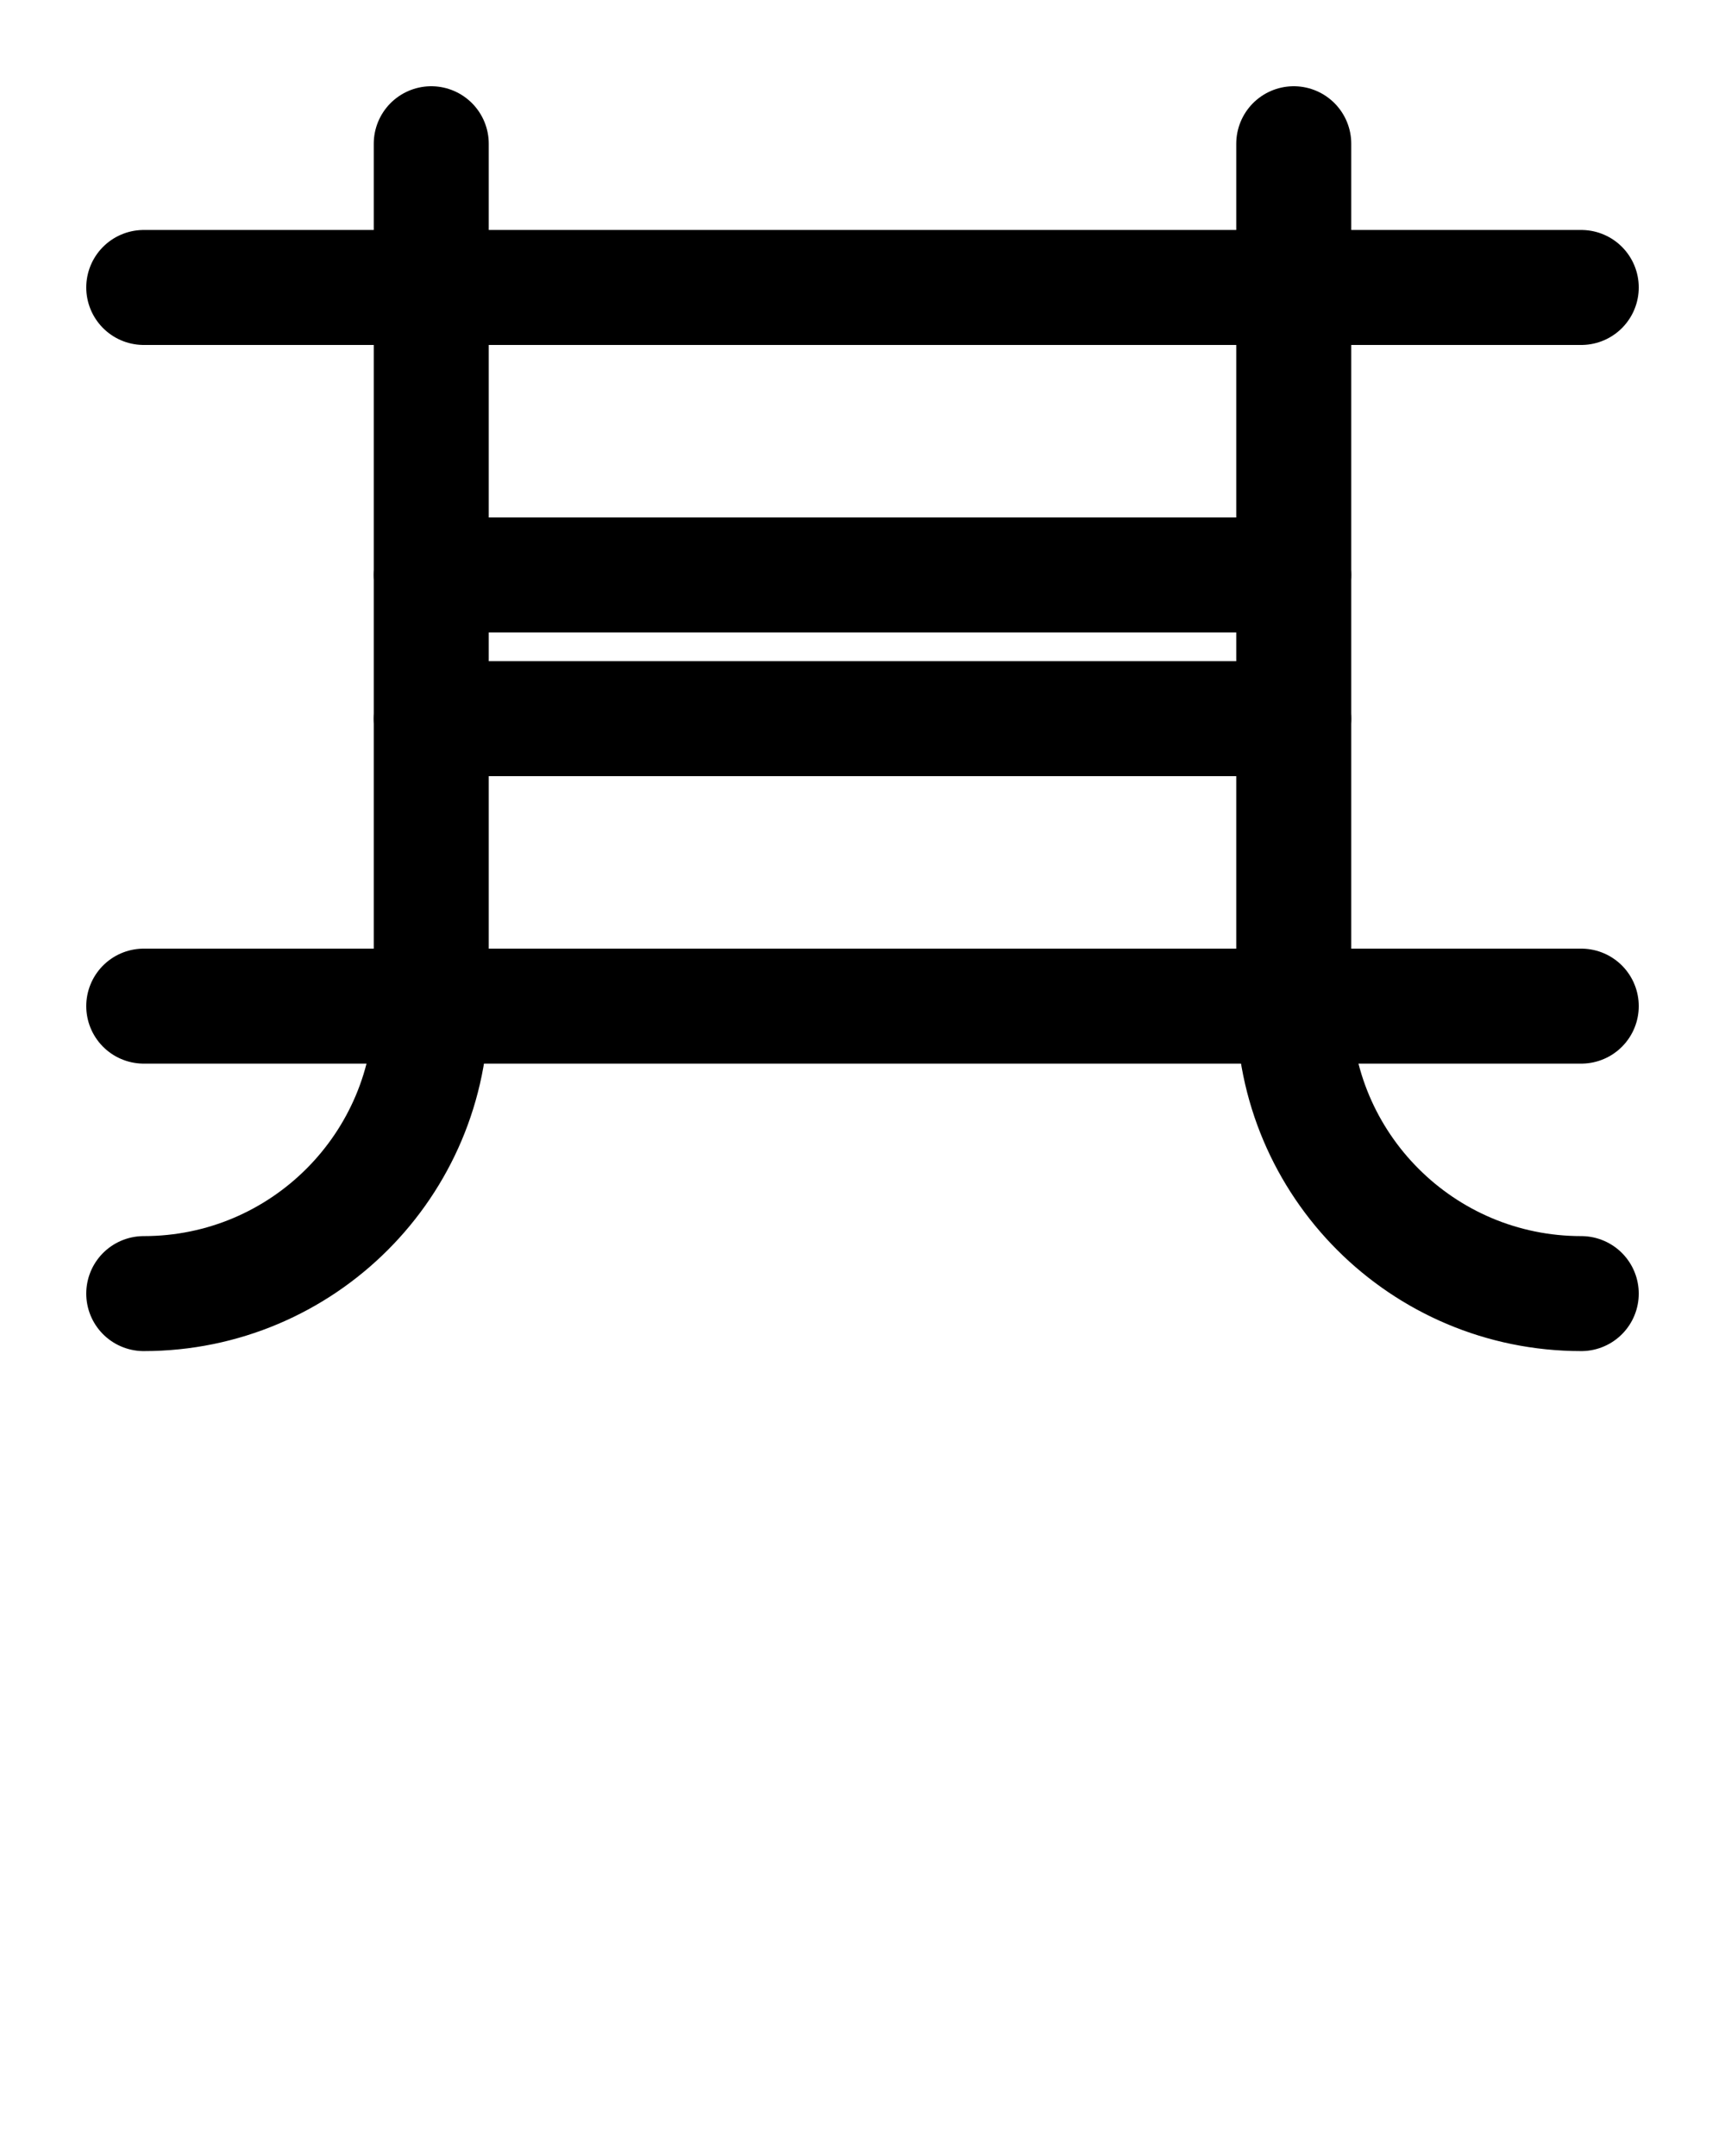 <?xml version="1.0" encoding="utf-8"?>
<!-- Generator: Adobe Illustrator 26.0.0, SVG Export Plug-In . SVG Version: 6.00 Build 0)  -->
<svg version="1.1" id="图层_1" xmlns="http://www.w3.org/2000/svg" xmlns:xlink="http://www.w3.org/1999/xlink" x="0px" y="0px"
	 viewBox="0 0 720 900" style="enable-background:new 0 0 720 900;" xml:space="preserve">
<style type="text/css">
	.st0{fill:none;stroke:#000000;stroke-width:48;stroke-linecap:round;stroke-linejoin:round;stroke-miterlimit:10;}
</style>
<line class="st0" x1="60" y1="120" x2="660" y2="120"/>
<line class="st0" x1="180" y1="240" x2="540" y2="240"/>
<line class="st0" x1="180" y1="300" x2="540" y2="300"/>
<line class="st0" x1="60" y1="420" x2="660" y2="420"/>
<path class="st0" d="M180,60v360v0c0,66.3-53.7,120-120,120"/>
<path class="st0" d="M540,60v360v0c0,66.3,53.7,120,120,120"/>
</svg>

